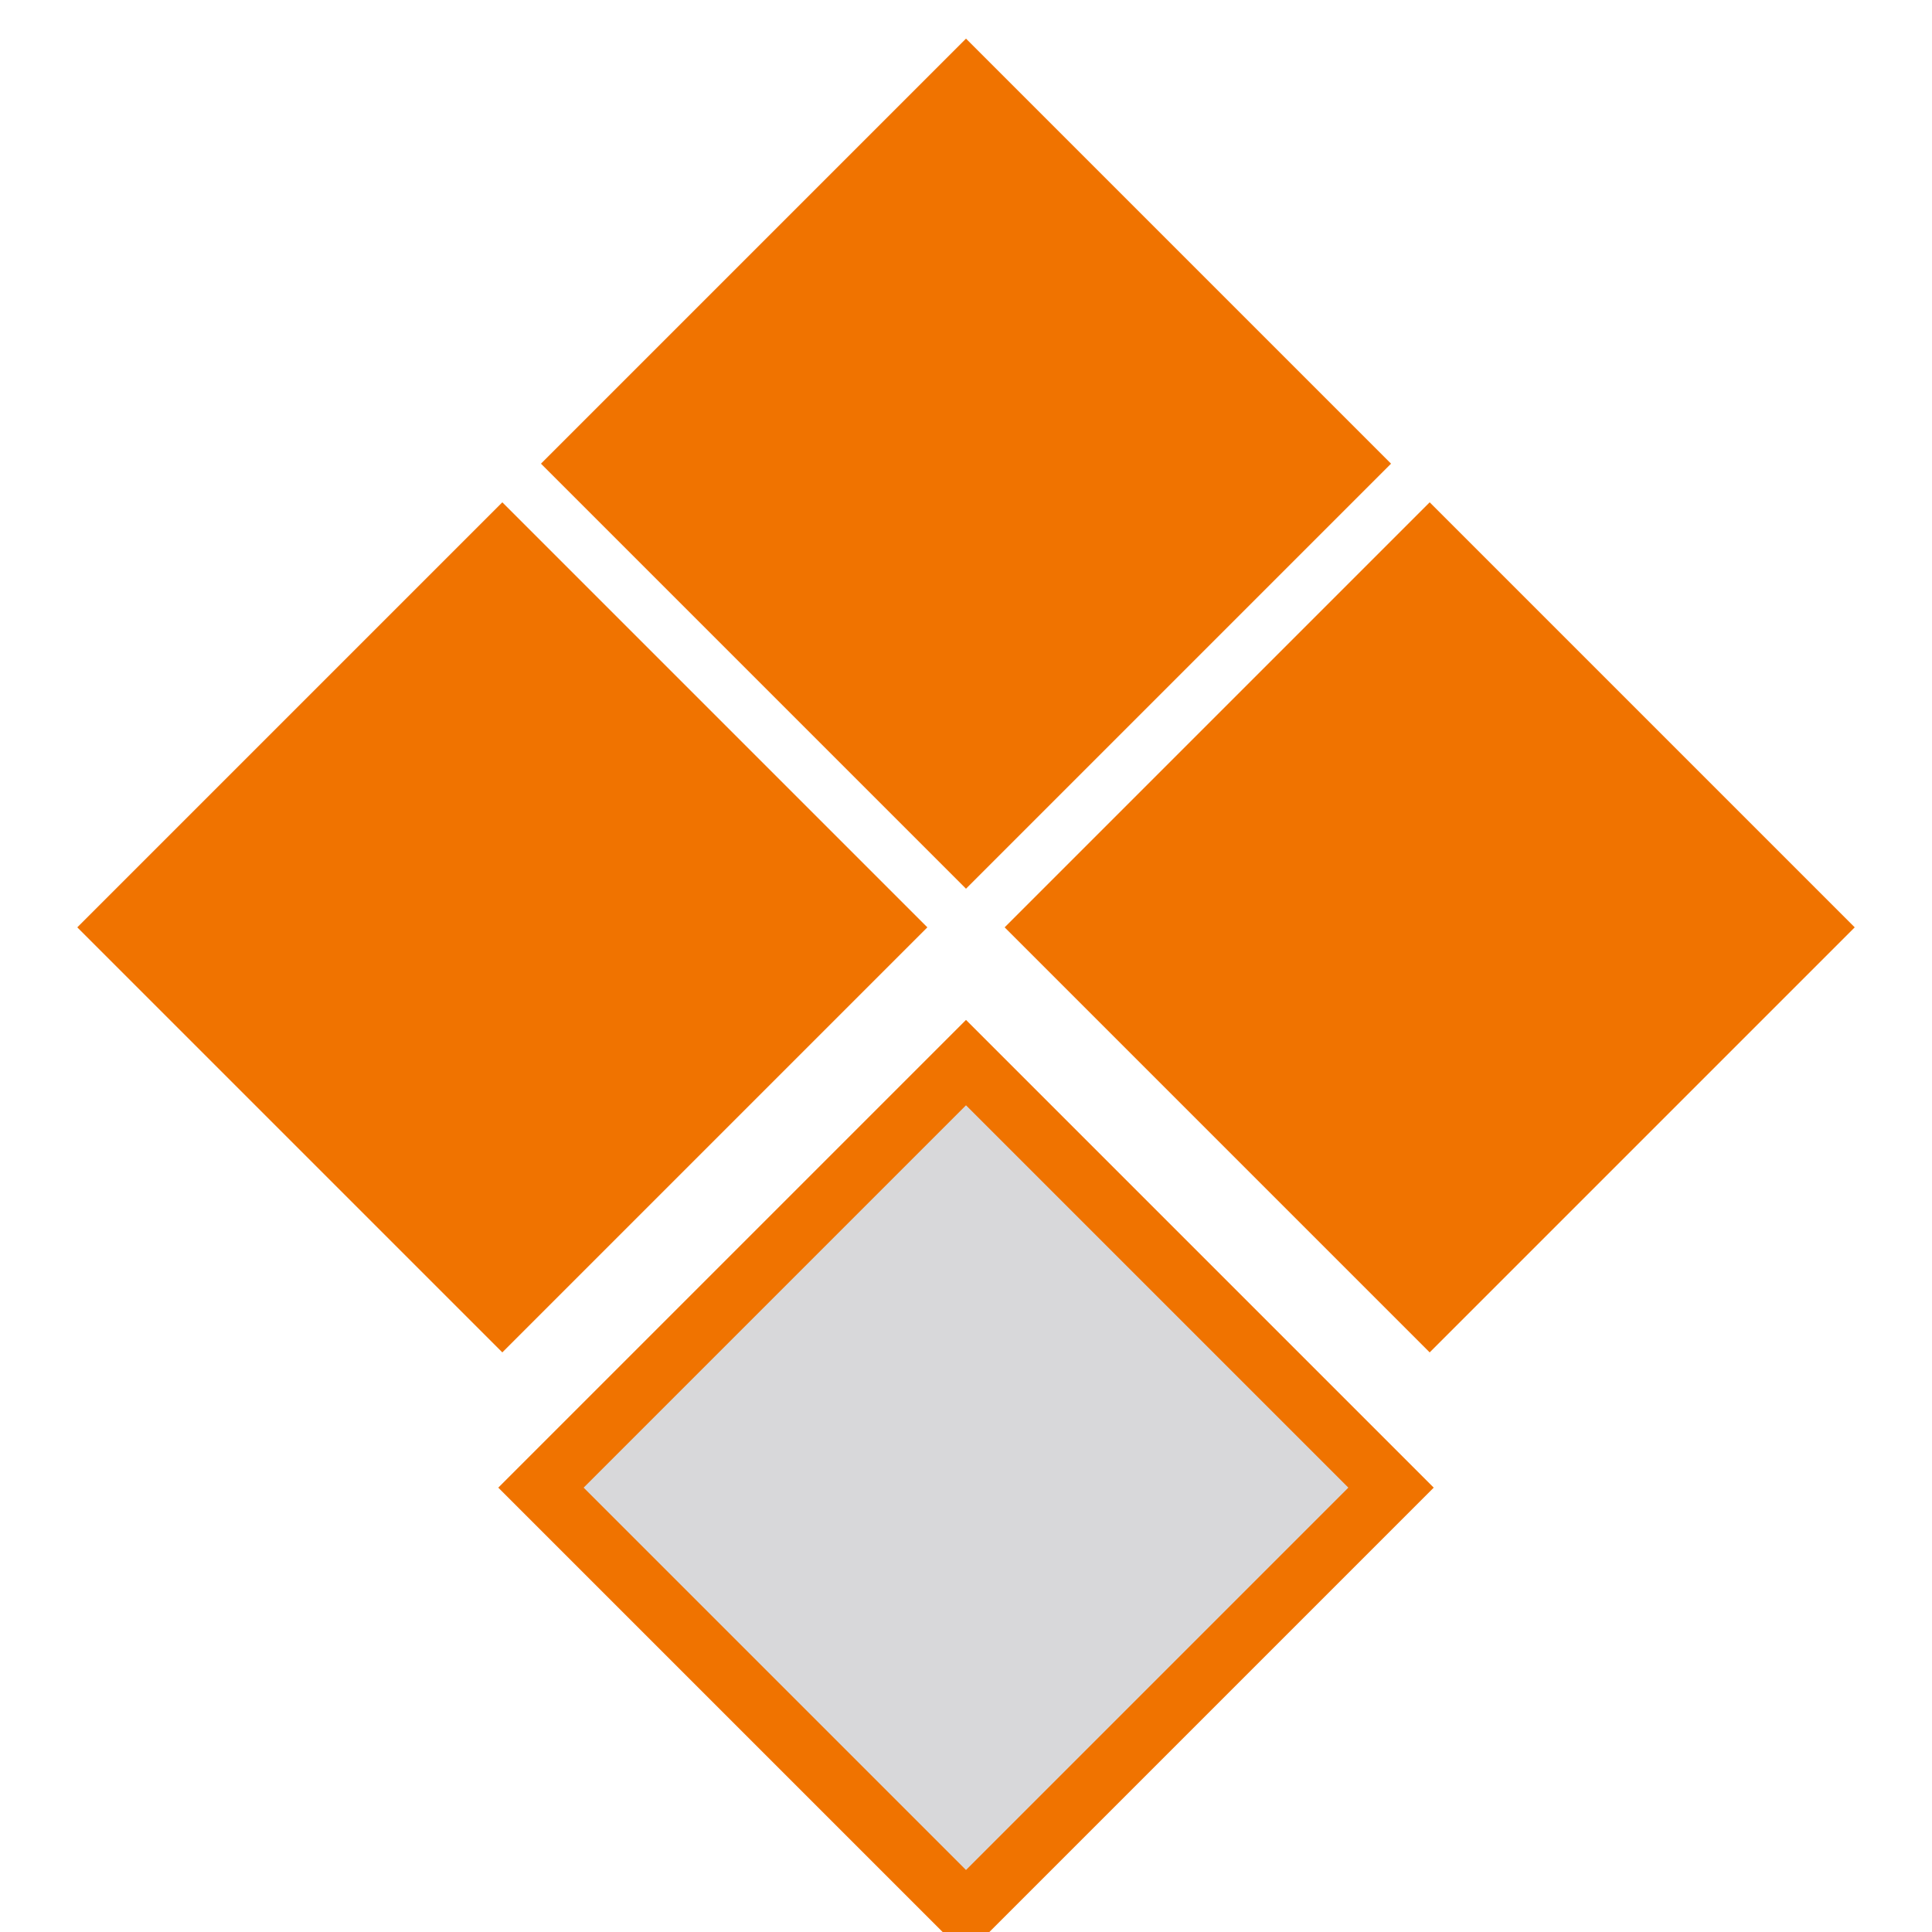 <svg xmlns="http://www.w3.org/2000/svg" width="64" height="64" fill="none" xmlns:v="https://vecta.io/nano"><g clip-path="url(#A)"><g fill="#f07300"><path d="M32 29.44L17.92 15.36 32 1.28l14.08 14.08L32 29.44zm-1.28 1.28L16.64 16.64 2.56 30.72 16.64 44.8l14.08-14.08zm2.56 0l14.08-14.08 14.08 14.08L47.36 44.8 33.28 30.72z"/></g><path d="M32 35.2L46.08 49.28L32 63.36L17.92 49.28L32 35.2Z" fill="#d8d8da" stroke="#f07300" stroke-width="2"/></g><defs><clipPath id="A"><path fill="#fff" d="M0 0h64v64H0z"/></clipPath></defs></svg>